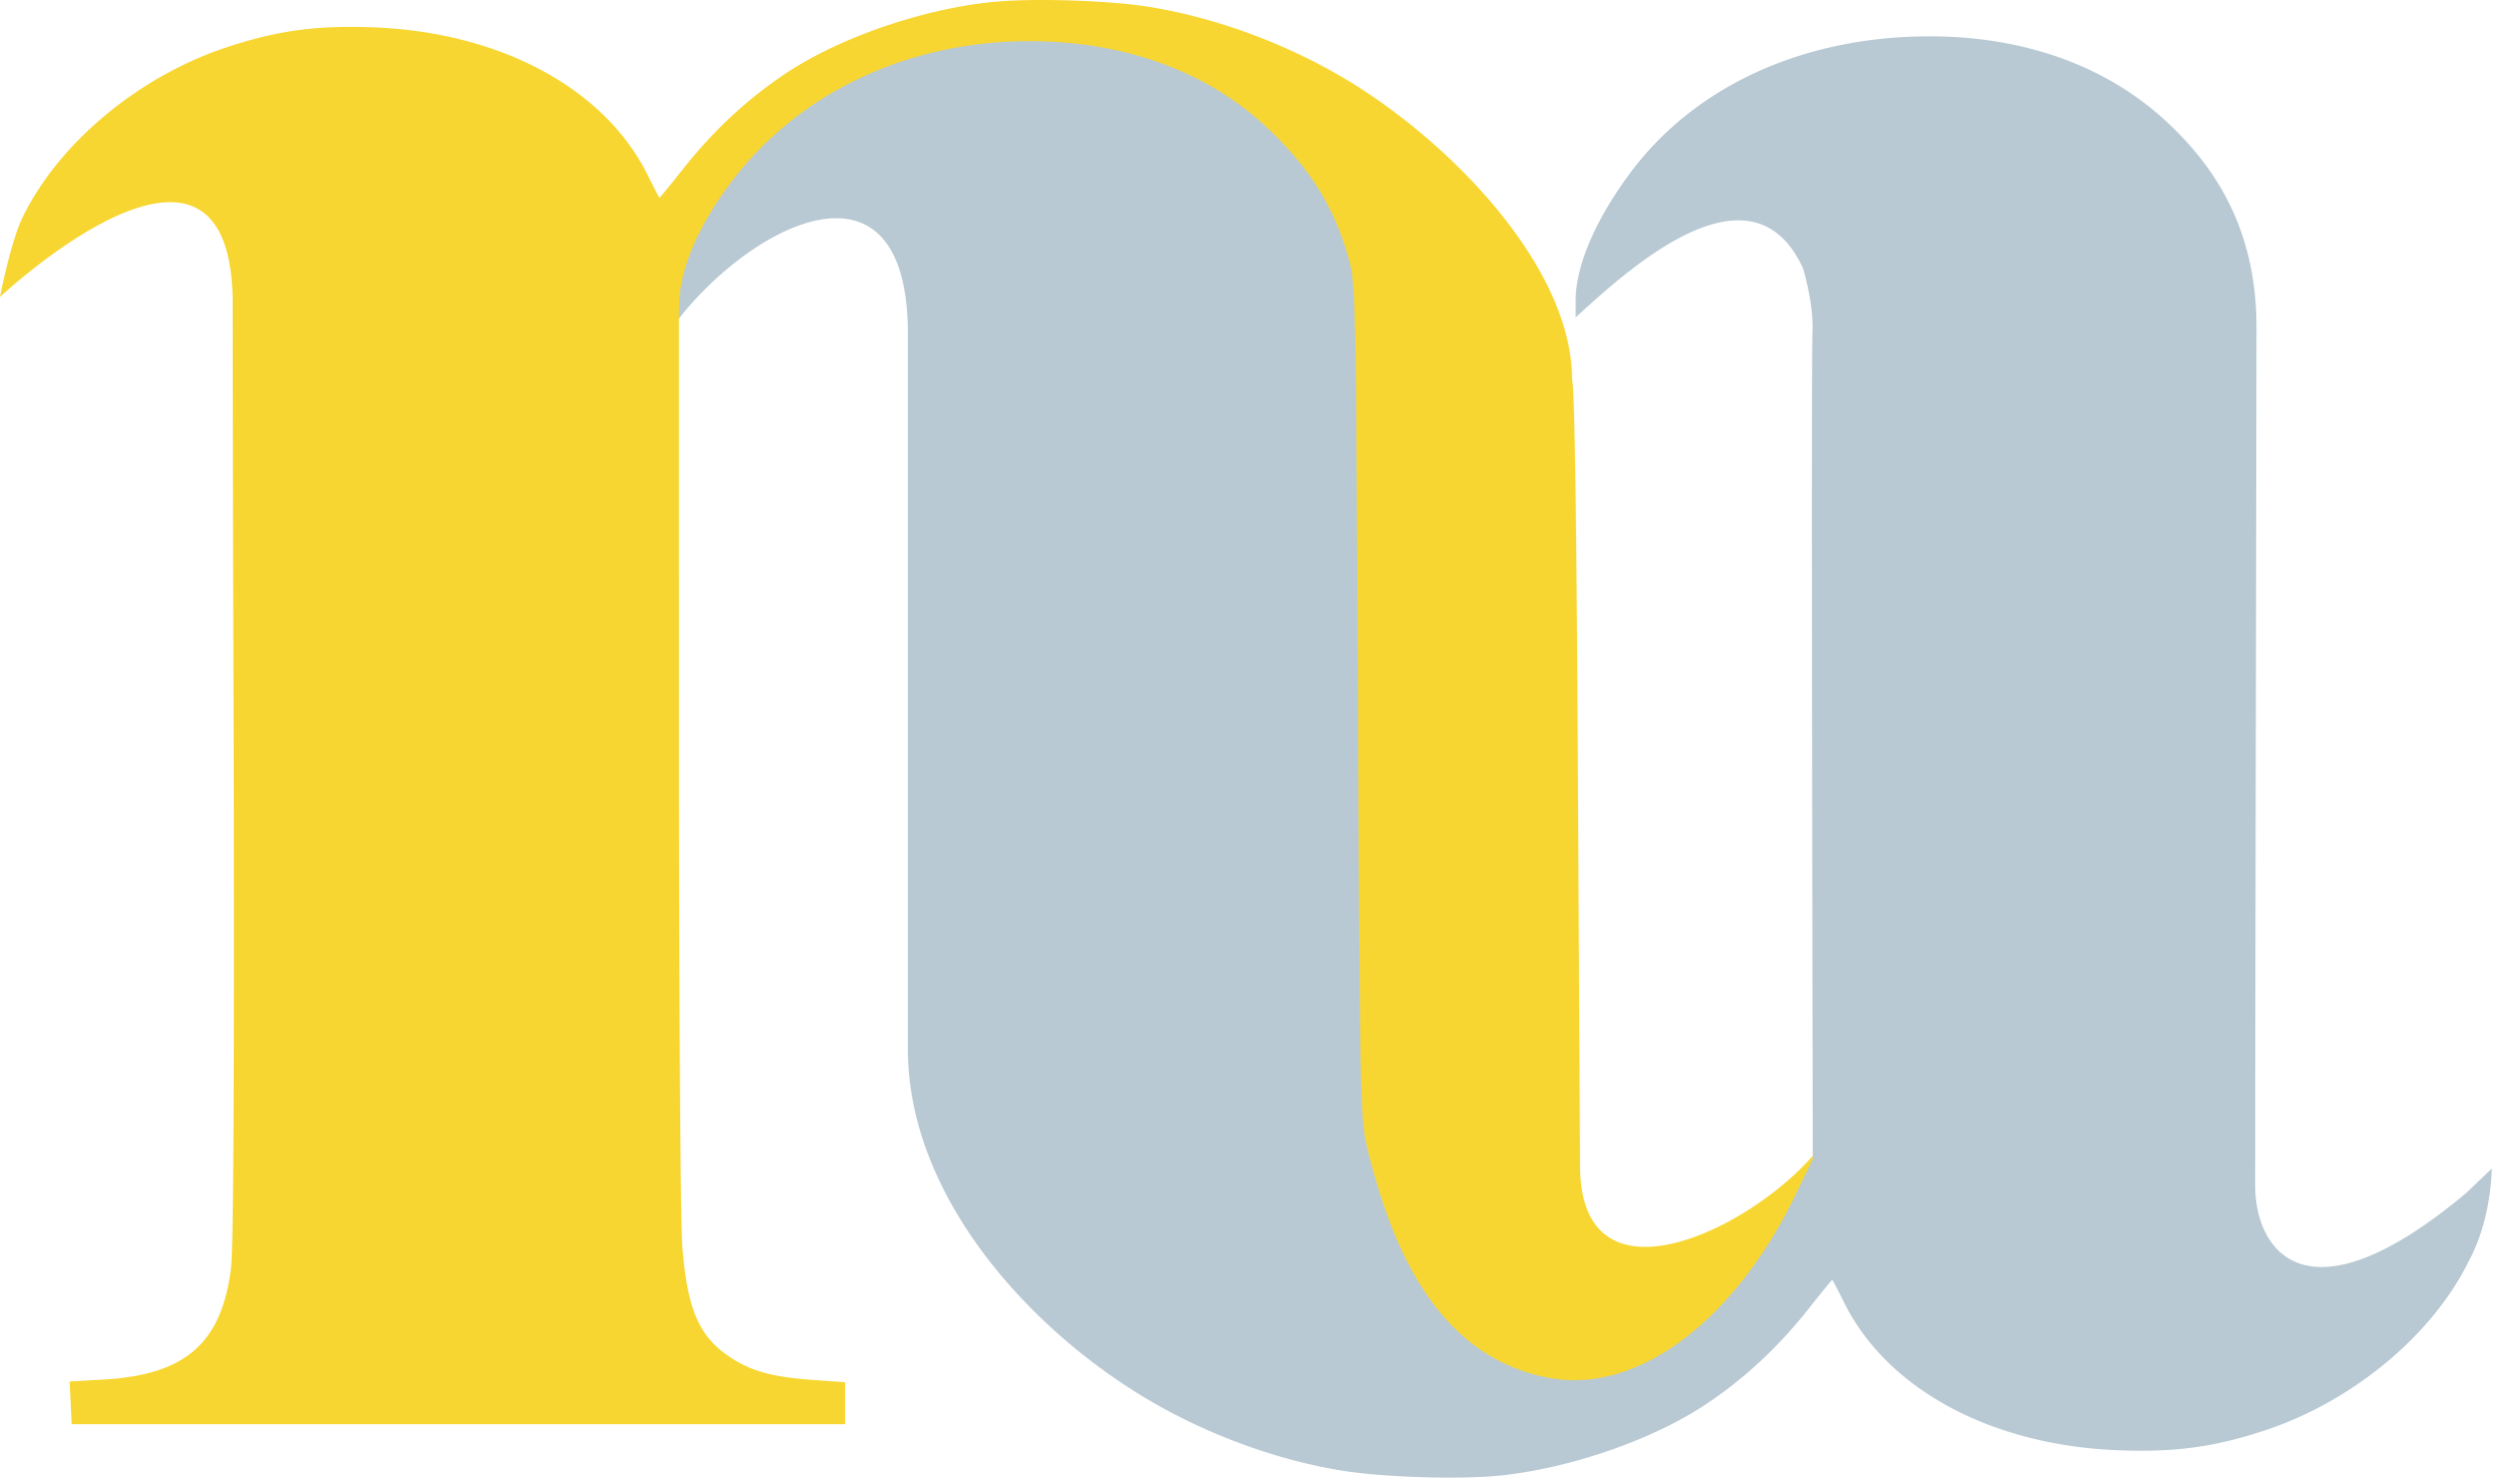 <svg xmlns="http://www.w3.org/2000/svg" fill="none" viewBox="0 0 175 104">
  <path d="M55.195 5.063C58.907 2.618 64.645.644 69.493.145c2.828-.292 8.19-.125 11.082.343 4.62.749 9.523 2.553 13.7 5.041 7.245 4.316 15.904 13.116 15.904 21.087.187.757.317 9.85.415 28.942l.142 26.136c0 10.214 11.695 4.63 16.307-.677v1.06c-.011 2.528-1.299 5.606-3.651 8.727-4.715 6.258-12.372 9.883-20.873 9.883-6.721 0-12.546-2.13-16.764-6.131-2.932-2.782-4.638-5.523-5.623-9.037-.52-1.858-.528-2.193-.674-31.065-.144-28.466-.16-29.242-.66-31.395a49.454 49.454 0 00-1.297-4.414c-2.441-6.88-6.238-10.723-11.527-11.668-6.127-1.095-12.896 3.98-17.203 12.894l-1.185 2.453.002 31.026c.001 17.27.105 32.353.234 34.017.363 4.66 1.264 6.567 3.804 8.048 1.33.776 2.774 1.128 5.396 1.314l2.207.157v2.943H5.024l-.144-2.993 2.402-.14c5.714-.333 8.245-2.545 8.903-7.781.178-1.414.24-13.138.192-36.423 0 0-.07-18.99-.07-31.159C16.307 5.53 0 20.813 0 20.813s.742-3.854 1.593-5.598c2.527-5.185 8.1-9.835 14.233-11.88 3.56-1.187 6.32-1.568 10.292-1.42 8.953.331 16.283 4.282 19.295 10.398.419.851.784 1.548.81 1.548.028 0 .776-.916 1.663-2.036 2.167-2.734 4.574-4.961 7.31-6.763z" fill="#F8D631"/>
  <path d="M119.437 98.51c-3.711 2.445-9.449 4.419-14.297 4.918-2.828.292-8.19.125-11.083-.343-4.62-.749-9.523-2.553-13.7-5.041-8.424-5.019-16.728-14.342-16.728-24.497V23.43c0-13.182-10.649-7.925-16.043-1.106l.004-.828c.01-2.528 1.298-5.606 3.65-8.727 4.715-6.258 12.373-9.884 20.873-9.884 6.722 0 12.547 2.131 16.764 6.132 2.933 2.782 4.638 5.523 5.623 9.037.521 1.857.528 2.192.674 31.065.144 28.466.16 29.241.66 31.394a49.631 49.631 0 001.297 4.415c2.441 6.88 6.238 10.722 11.528 11.668 6.126 1.094 12.895-3.98 17.203-12.894l1.184-2.453s-.118-55.956-.022-57.977c.095-2.02-.664-4.467-.664-4.467-3.589-7.79-12.107-.07-15.933 3.445v-1.22c.011-2.528 1.543-5.88 3.895-9 4.716-6.258 12.418-9.484 20.918-9.484 6.722 0 12.547 2.131 16.765 6.132 2.932 2.782 6.137 7.049 6.137 14.205s-.089 46.683-.089 60.221c0 4.513 3.538 9.92 14.738.559l1.84-1.748s0 3.504-1.591 6.443c-2.528 5.183-8.1 9.834-14.234 11.879-3.56 1.187-6.32 1.568-10.291 1.42-8.954-.331-16.284-4.282-19.295-10.398-.419-.852-.784-1.548-.812-1.548-.027 0-.775.916-1.662 2.036-2.167 2.734-4.573 4.96-7.309 6.763z" fill="#B8C9D3"/>
</svg>
